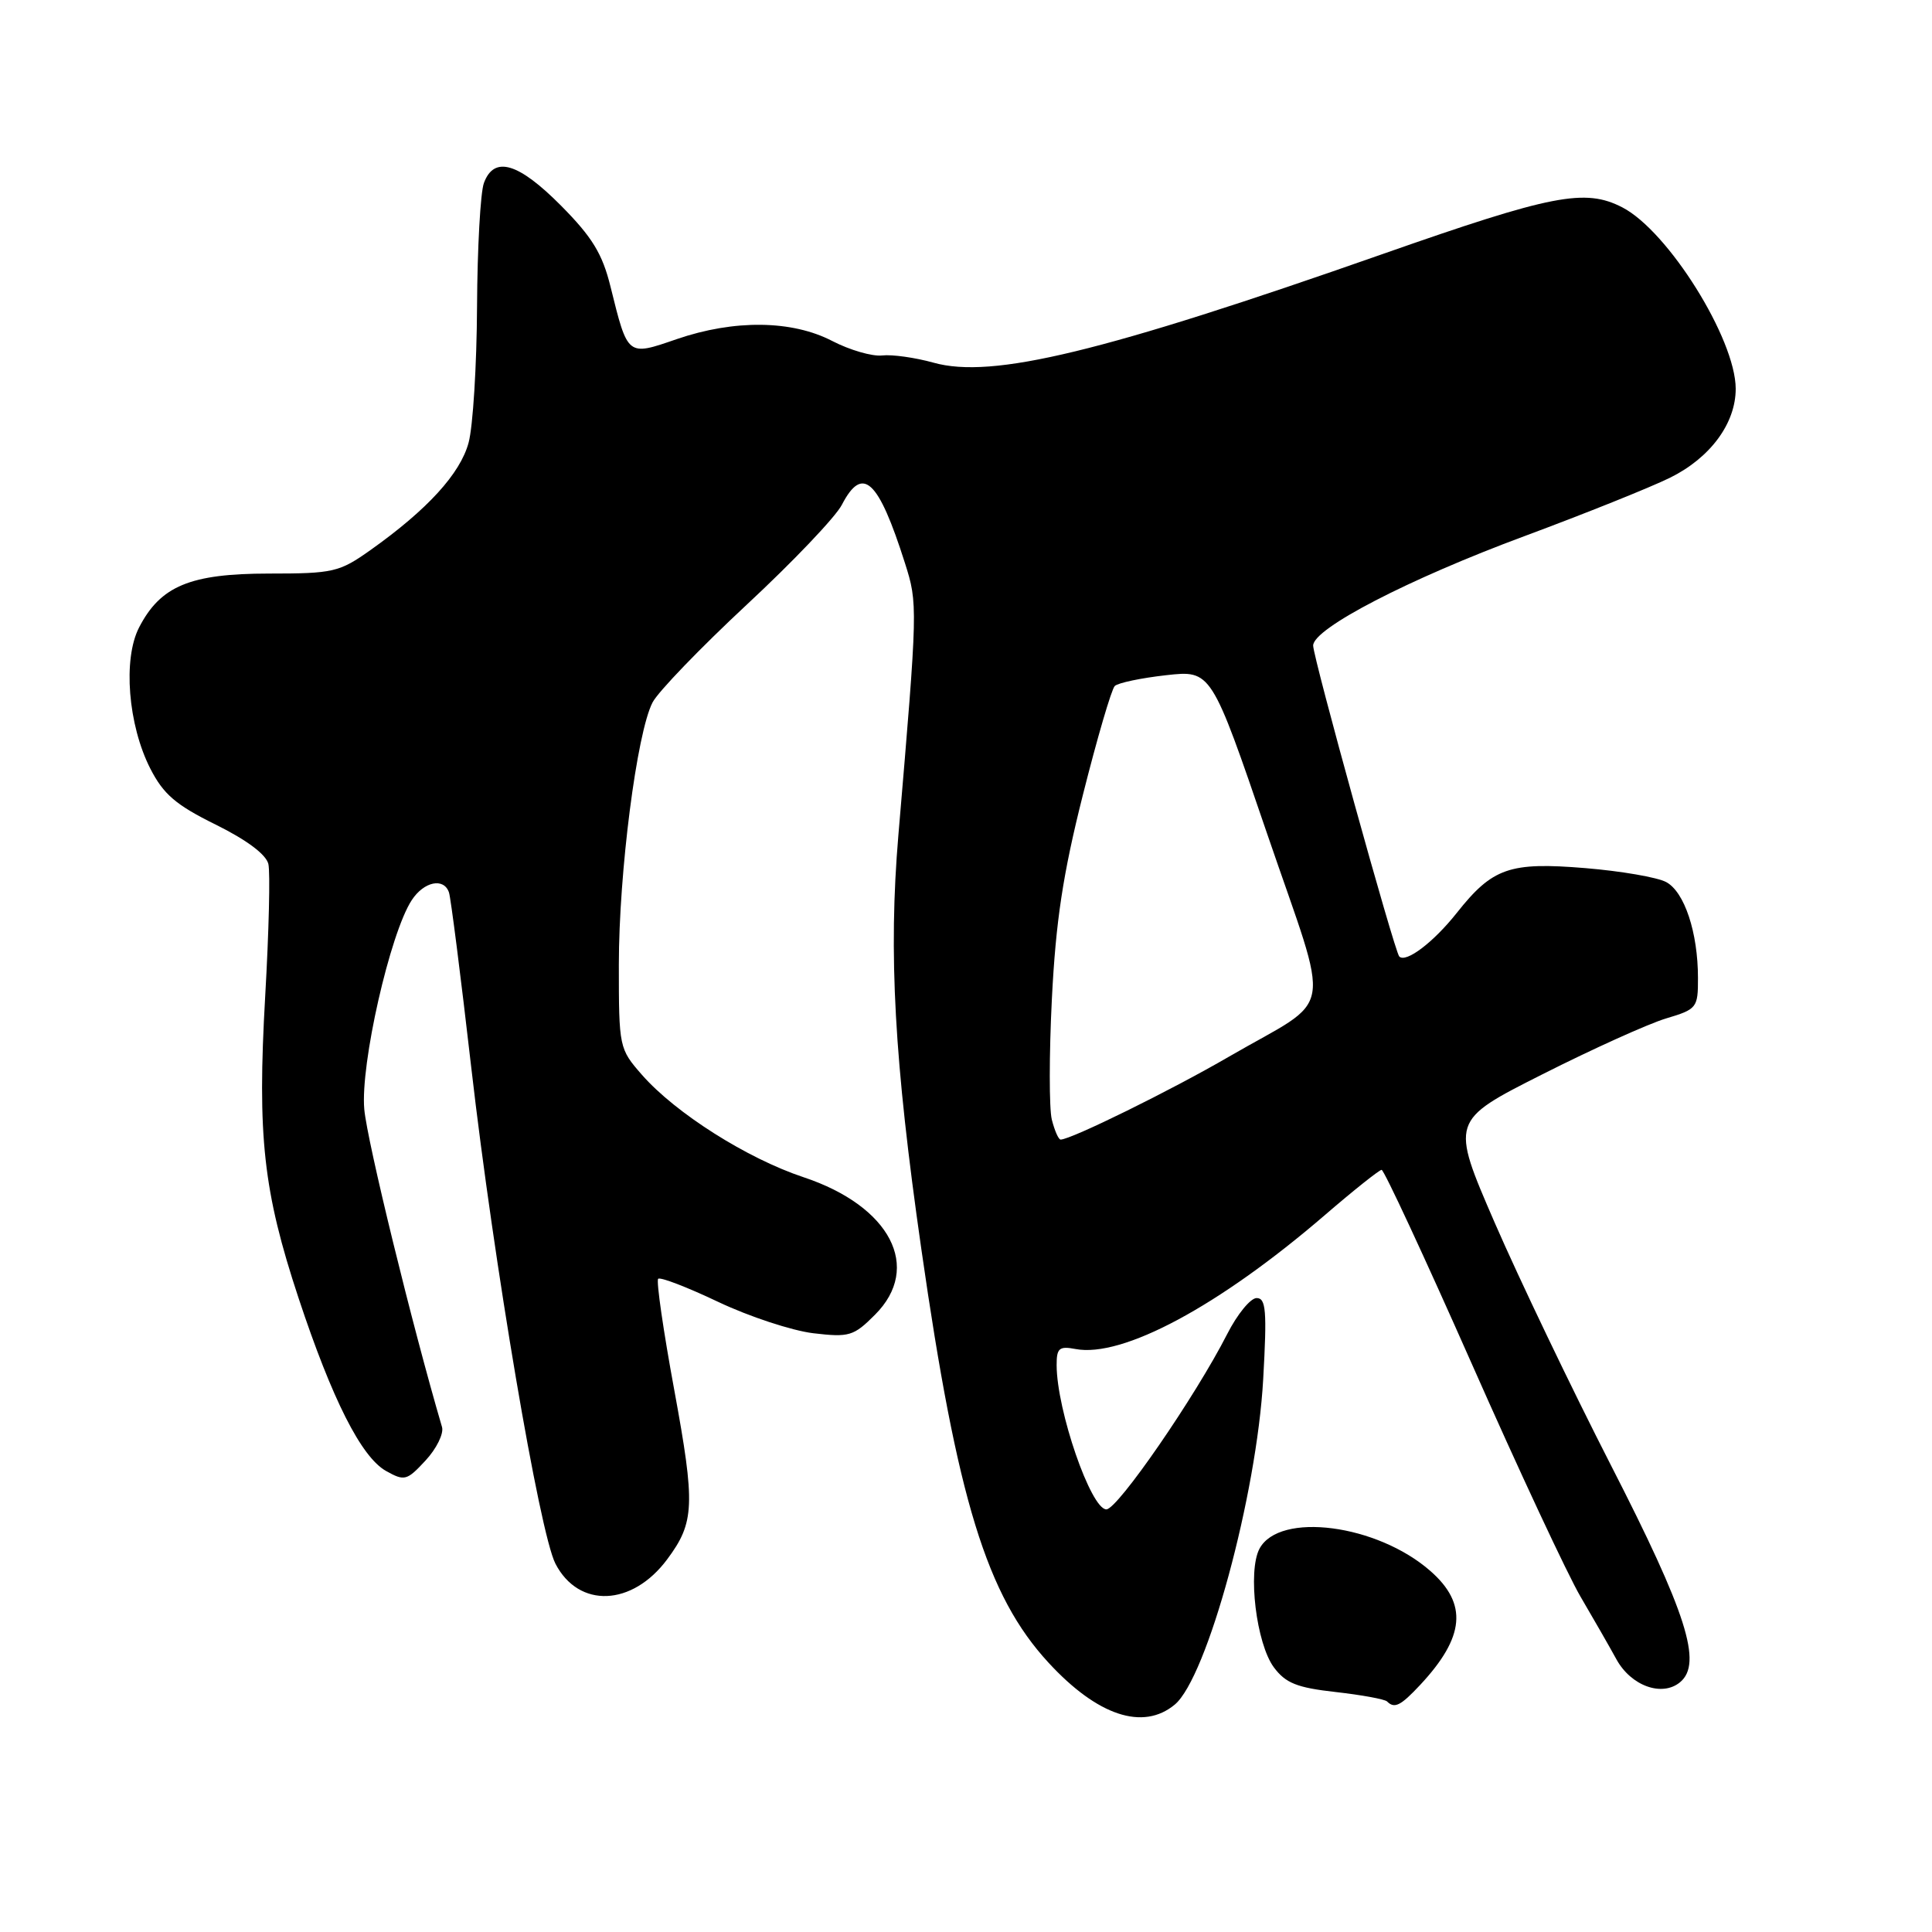 <?xml version="1.0" encoding="UTF-8" standalone="no"?>
<!DOCTYPE svg PUBLIC "-//W3C//DTD SVG 1.1//EN" "http://www.w3.org/Graphics/SVG/1.1/DTD/svg11.dtd" >
<svg xmlns="http://www.w3.org/2000/svg" xmlns:xlink="http://www.w3.org/1999/xlink" version="1.1" viewBox="0 0 256 256">
 <g >
 <path fill="currentColor"
d=" M 155.66 225.87 C 159.94 222.31 166.52 198.13 167.38 182.75 C 167.89 173.67 167.75 172.00 166.51 172.00 C 165.70 172.00 163.95 174.14 162.62 176.75 C 158.41 185.02 148.09 200.00 146.60 200.00 C 144.55 200.00 140.02 186.87 140.01 180.89 C 140.00 178.64 140.35 178.34 142.50 178.75 C 148.72 179.94 161.49 173.10 175.50 161.05 C 179.35 157.73 182.76 155.02 183.07 155.01 C 183.39 155.01 188.75 166.55 195.00 180.67 C 201.24 194.79 207.74 208.70 209.43 211.57 C 211.12 214.45 213.26 218.18 214.18 219.86 C 216.12 223.40 220.24 224.88 222.62 222.90 C 225.62 220.41 223.50 213.76 213.46 194.16 C 208.21 183.90 201.28 169.43 198.05 162.00 C 192.20 148.50 192.20 148.50 204.36 142.36 C 211.05 138.98 218.43 135.65 220.76 134.95 C 224.85 133.73 225.00 133.54 224.99 129.59 C 224.99 123.56 223.20 118.18 220.78 116.88 C 219.61 116.25 214.79 115.42 210.07 115.03 C 200.01 114.20 197.77 114.98 193.01 120.99 C 189.93 124.87 186.29 127.63 185.41 126.74 C 184.79 126.12 174.00 87.15 174.00 85.54 C 174.00 83.28 186.62 76.74 202.00 71.04 C 209.97 68.08 218.65 64.60 221.29 63.30 C 226.63 60.66 230.00 56.09 229.99 51.50 C 229.97 44.91 221.04 30.62 214.97 27.48 C 210.03 24.93 205.68 25.78 183.27 33.64 C 146.06 46.70 131.47 50.23 123.71 48.06 C 121.27 47.38 118.21 46.95 116.89 47.10 C 115.58 47.25 112.61 46.39 110.29 45.19 C 104.95 42.41 97.29 42.32 89.66 44.94 C 83.10 47.20 83.20 47.28 80.90 38.00 C 79.82 33.62 78.48 31.43 74.34 27.25 C 68.68 21.55 65.47 20.60 64.12 24.25 C 63.66 25.49 63.25 32.86 63.21 40.64 C 63.17 48.42 62.67 56.53 62.09 58.66 C 60.99 62.76 56.62 67.54 49.10 72.88 C 44.95 75.82 44.18 76.00 35.60 76.00 C 25.20 76.01 21.27 77.64 18.43 83.14 C 16.27 87.32 16.96 96.05 19.92 101.85 C 21.66 105.25 23.30 106.66 28.57 109.26 C 32.68 111.29 35.25 113.21 35.56 114.48 C 35.82 115.59 35.63 123.47 35.14 132.00 C 34.08 150.60 34.88 157.84 39.56 172.00 C 44.01 185.43 47.87 193.07 51.15 194.91 C 53.60 196.28 53.91 196.20 56.39 193.52 C 57.84 191.96 58.82 189.96 58.57 189.09 C 54.65 175.77 48.65 151.24 48.27 146.99 C 47.73 141.07 51.68 123.66 54.56 119.27 C 56.18 116.80 58.81 116.26 59.49 118.25 C 59.73 118.94 61.06 129.40 62.45 141.50 C 65.44 167.46 71.49 203.11 73.60 207.20 C 76.68 213.15 83.78 212.86 88.42 206.60 C 92.05 201.72 92.14 199.41 89.35 184.22 C 87.90 176.37 86.94 169.72 87.21 169.45 C 87.49 169.18 91.07 170.56 95.17 172.51 C 99.28 174.46 104.95 176.32 107.76 176.66 C 112.52 177.22 113.11 177.05 115.94 174.21 C 122.21 167.95 117.99 159.82 106.48 155.99 C 98.99 153.50 89.53 147.51 85.07 142.43 C 82.04 138.97 82.00 138.80 82.00 127.84 C 82.00 115.63 84.38 97.08 86.47 93.07 C 87.20 91.66 92.81 85.84 98.93 80.14 C 105.05 74.45 110.73 68.49 111.55 66.89 C 114.30 61.59 116.38 63.51 119.91 74.61 C 121.62 80.00 121.62 80.27 119.04 110.66 C 117.71 126.37 118.50 140.55 122.08 165.50 C 126.84 198.72 130.75 211.44 138.94 220.32 C 145.42 227.35 151.46 229.36 155.66 225.87 Z  M 188.19 223.25 C 194.11 216.90 194.50 212.52 189.54 208.17 C 182.48 201.97 169.53 200.28 166.89 205.21 C 165.30 208.19 166.47 217.81 168.80 220.94 C 170.36 223.03 171.87 223.63 176.97 224.20 C 180.42 224.59 183.48 225.15 183.79 225.45 C 184.78 226.44 185.59 226.03 188.19 223.25 Z  M 139.37 148.35 C 139.01 146.90 139.01 139.69 139.38 132.34 C 139.90 122.06 140.84 115.83 143.49 105.32 C 145.38 97.81 147.28 91.33 147.71 90.90 C 148.15 90.48 151.20 89.84 154.50 89.47 C 160.50 88.80 160.50 88.80 167.89 110.44 C 176.42 135.39 177.03 131.79 162.85 140.01 C 155.20 144.46 141.91 151.00 140.54 151.00 C 140.26 151.00 139.74 149.81 139.37 148.35 Z "/>
</g>
</svg>